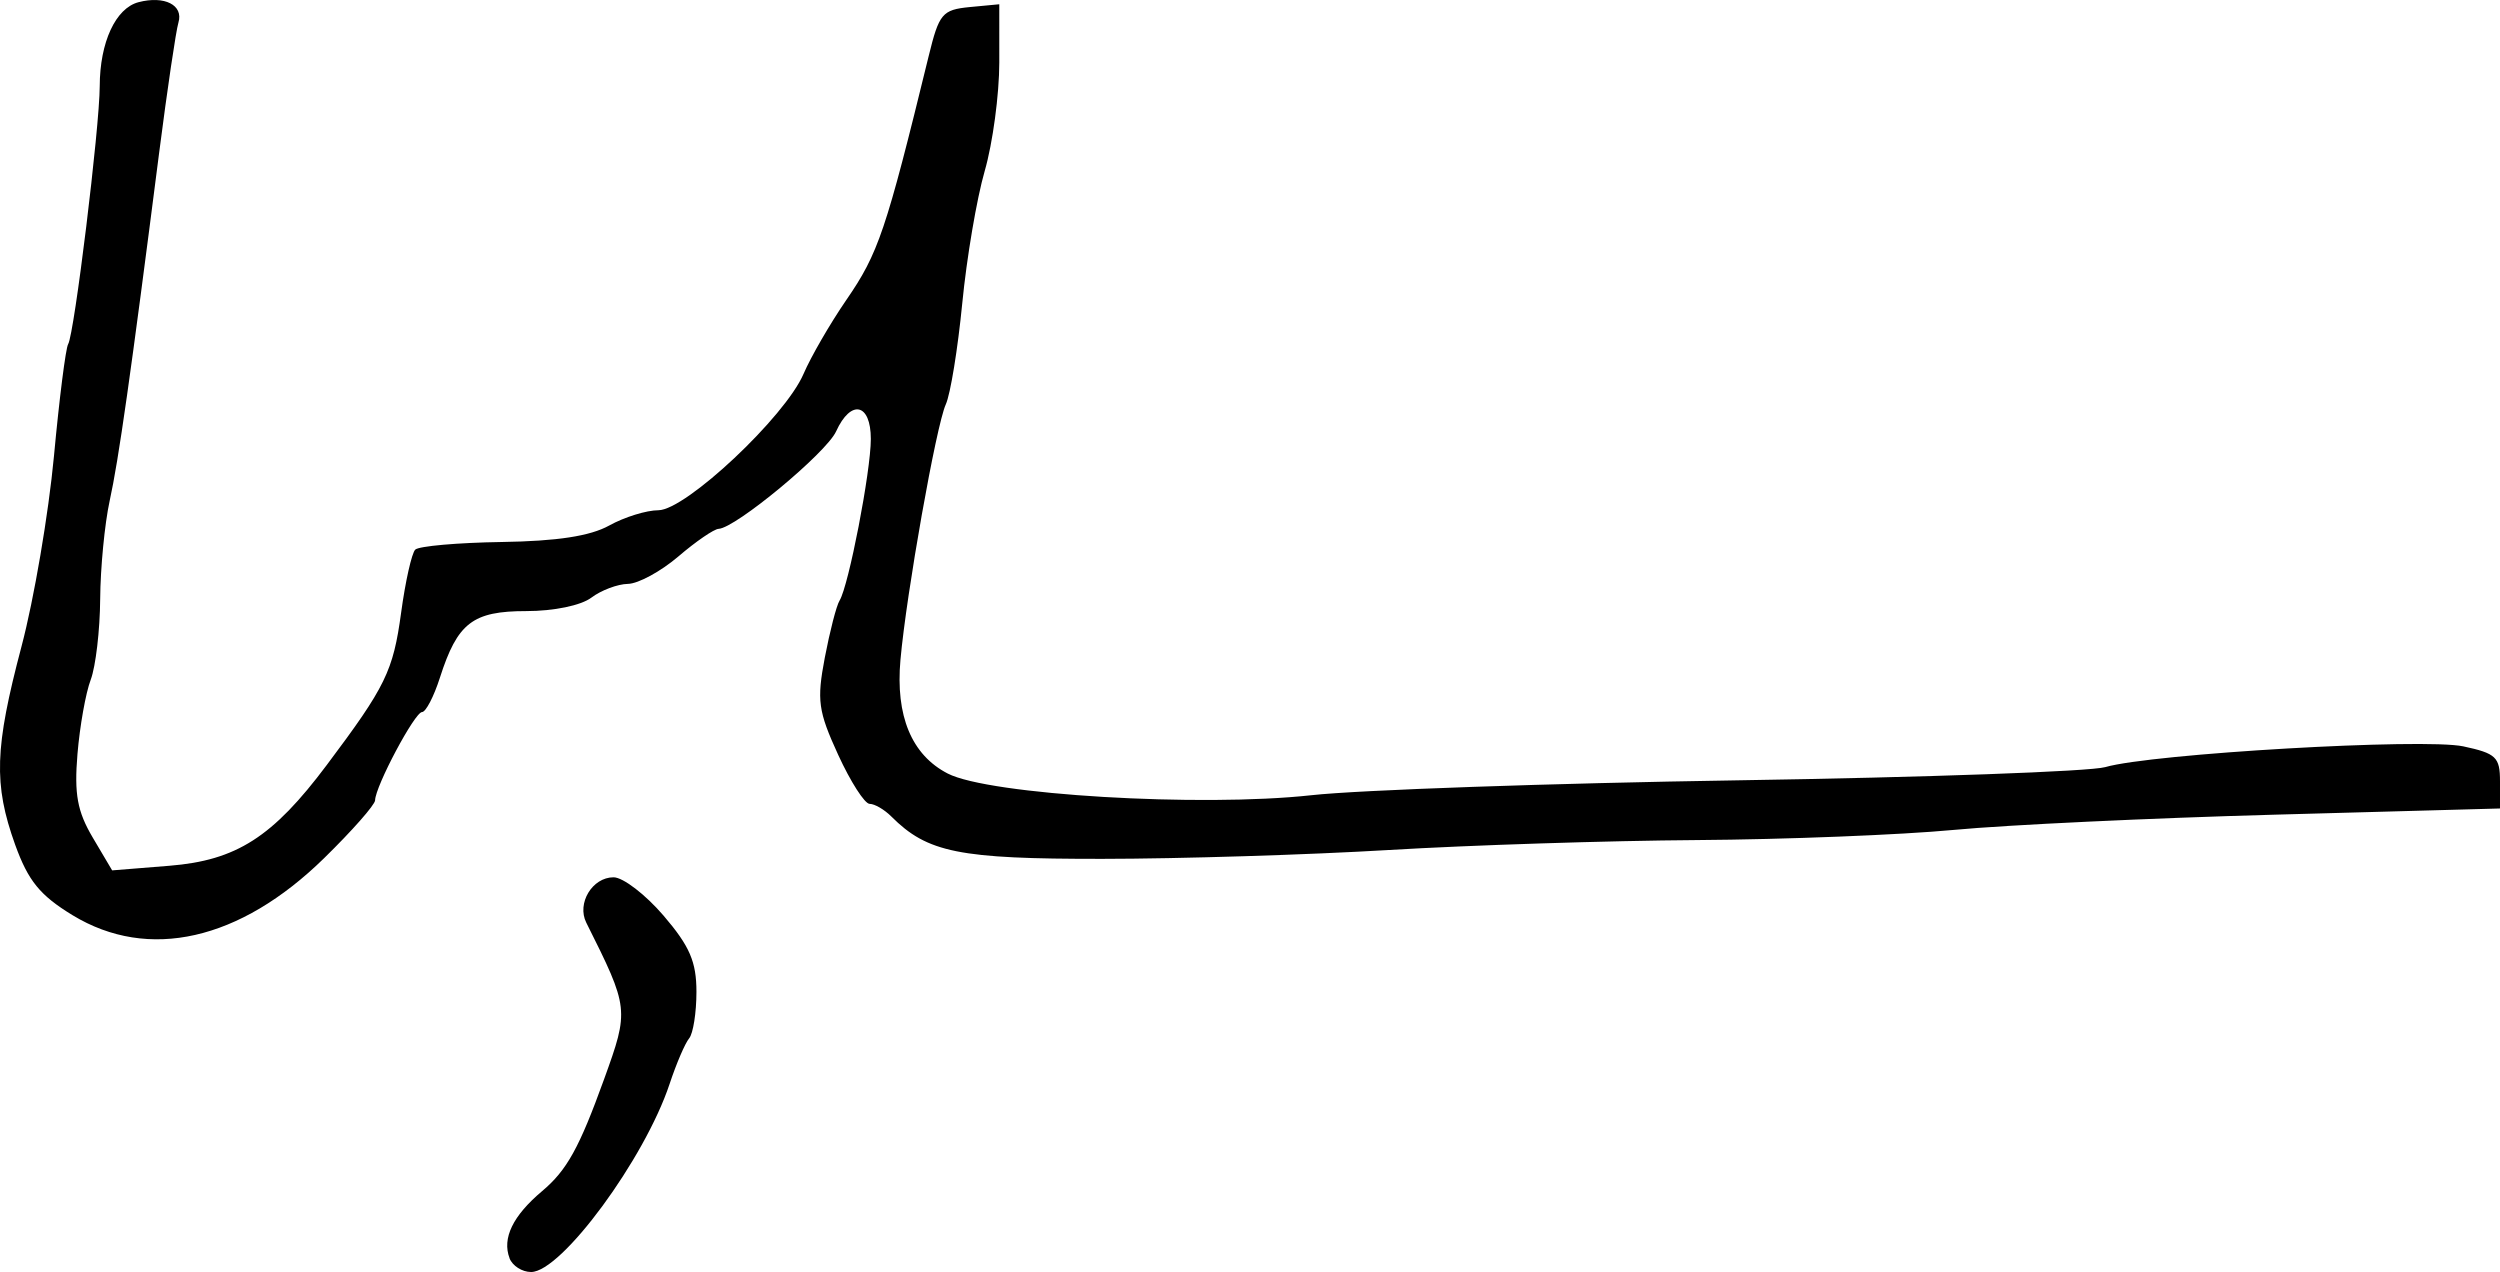 <svg xmlns="http://www.w3.org/2000/svg" height="22.626" width="44.469"><path d="M1.29 16.279C.71 15.925.503 15.67.27 15.027c-.387-1.08-.366-1.718.113-3.53.222-.838.481-2.361.577-3.385.095-1.024.209-1.92.252-1.99.11-.178.56-3.853.562-4.59.002-.78.282-1.386.69-1.493.463-.121.803.052.71.362-.044.146-.198 1.185-.342 2.307-.508 3.97-.722 5.478-.882 6.204-.088.404-.164 1.189-.168 1.744-.004.555-.08 1.2-.168 1.434-.089.233-.195.828-.236 1.323-.059.713-.003 1.02.271 1.484l.346.585 1.018-.082c1.193-.096 1.838-.509 2.8-1.793 1.048-1.397 1.18-1.668 1.322-2.708.075-.555.189-1.06.251-1.122.063-.063.754-.124 1.537-.136.987-.015 1.574-.105 1.913-.293.27-.15.664-.272.876-.272.487-.002 2.255-1.663 2.582-2.427.13-.302.47-.891.758-1.31.574-.833.705-1.223 1.468-4.345.184-.752.241-.82.727-.868l.528-.05V1.11c0 .57-.117 1.438-.259 1.93-.142.49-.322 1.552-.4 2.358-.079.807-.21 1.615-.293 1.796-.17.374-.7 3.356-.806 4.542-.09.998.198 1.692.84 2.023.732.379 4.497.603 6.469.386.853-.094 4.269-.213 7.592-.265 3.322-.052 6.26-.157 6.53-.235.827-.24 5.662-.519 6.368-.369.583.125.653.191.653.622v.483l-4 .11c-2.2.06-4.771.182-5.714.271-.943.089-3 .17-4.571.181-1.571.011-4.033.09-5.47.176-1.436.086-3.735.157-5.11.158-2.547.002-3.106-.11-3.75-.754-.123-.123-.296-.224-.385-.224-.088 0-.34-.393-.56-.873-.356-.777-.382-.967-.238-1.727.09-.47.207-.927.263-1.016.162-.263.556-2.298.556-2.874 0-.637-.354-.714-.618-.135-.174.382-1.788 1.72-2.09 1.733-.082.004-.404.224-.714.49-.311.266-.715.486-.898.489-.183.003-.476.113-.65.244-.184.14-.671.24-1.158.24-.954 0-1.224.208-1.537 1.184-.108.337-.251.612-.318.612-.129 0-.831 1.32-.835 1.57-.002.08-.41.543-.908 1.03C4.267 16.731 2.64 17.1 1.292 16.28zm7.774 6.102c-.136-.355.058-.755.579-1.194.44-.37.66-.767 1.102-1.99.448-1.24.446-1.261-.317-2.786-.171-.343.107-.806.486-.806.168 0 .568.307.89.683.465.543.584.82.584 1.355 0 .37-.059.742-.13.827-.072.086-.228.45-.347.809-.443 1.335-1.924 3.347-2.464 3.347-.16 0-.332-.11-.384-.245z" stroke-width=".163"/></svg>